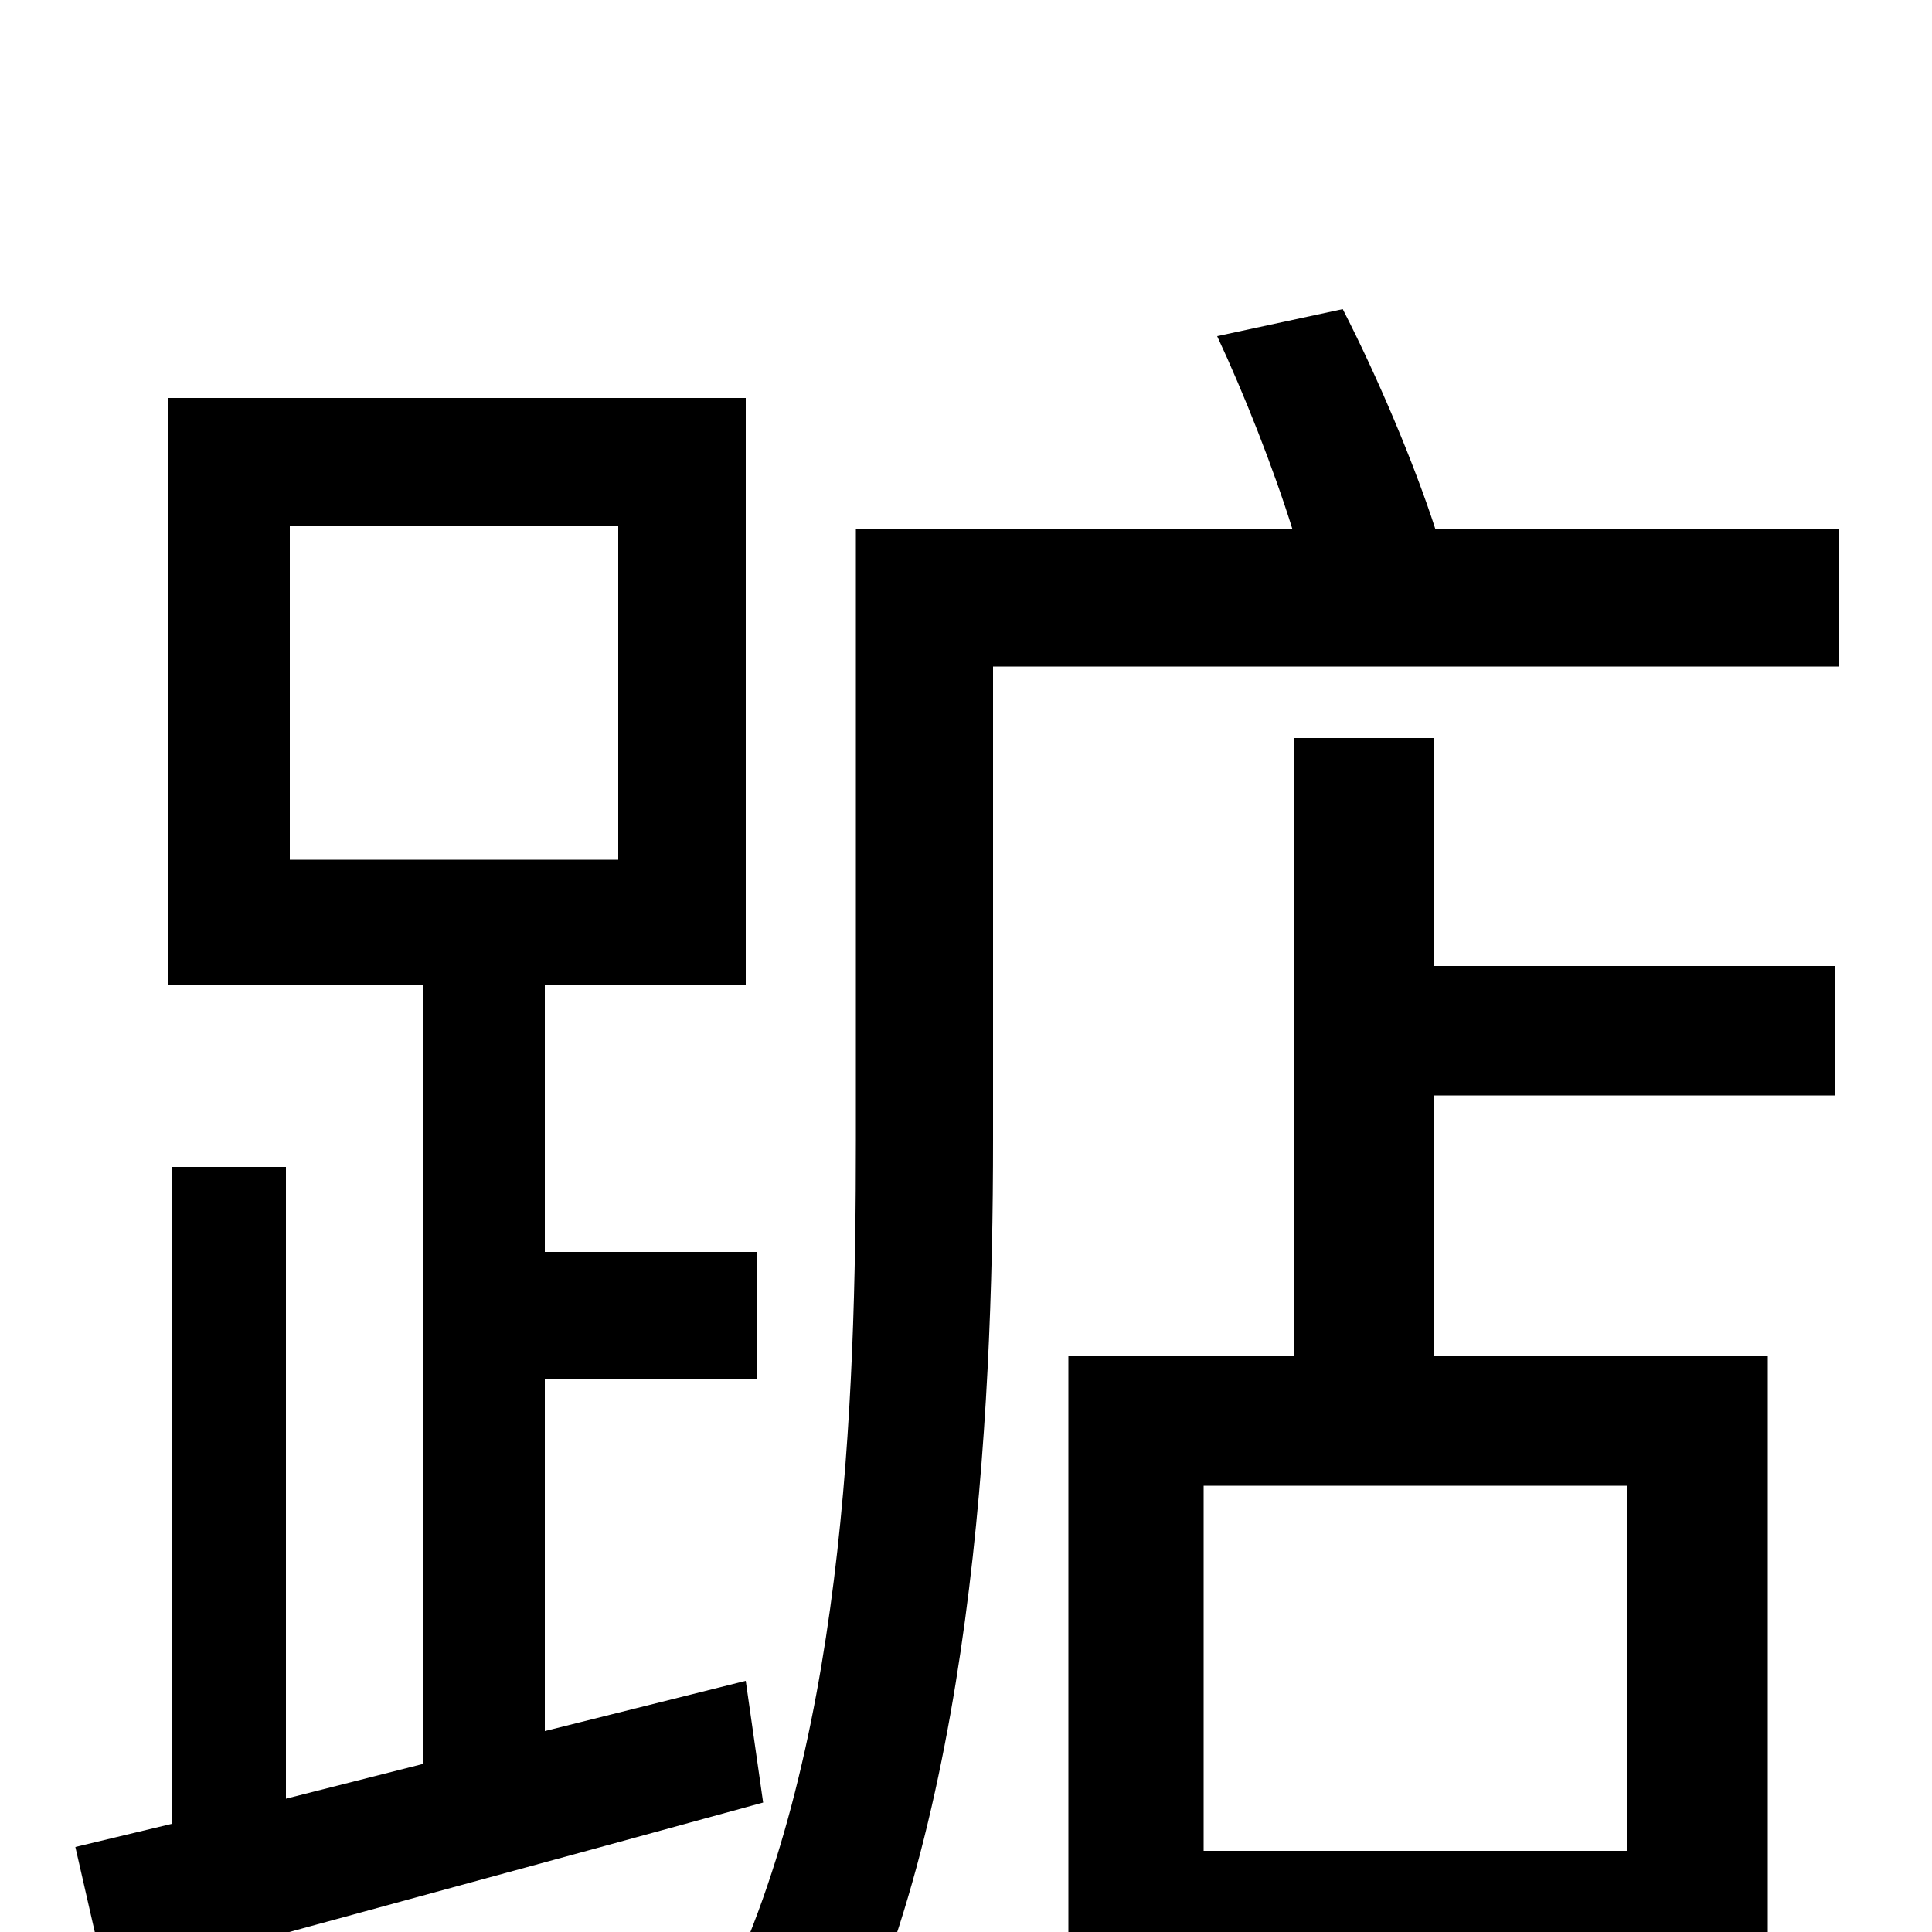 <svg xmlns="http://www.w3.org/2000/svg" viewBox="0 -1000 1000 1000">
	<path fill="#000000" d="M150 -728H320V-555H150ZM386 -130L282 -104V-286H392V-352H282V-490H386V-794H87V-490H219V-87L148 -69V-396H89V-56L39 -44L55 26C149 0 275 -34 395 -67ZM842 -42H623V-231H842ZM742 -618H670V-298H553V74H623V25H842V74H915V-298H742V-433H950V-500H742ZM743 -726C732 -760 713 -805 695 -840L630 -826C644 -796 659 -758 669 -726H443V-410C443 -273 437 -90 370 41C388 48 418 68 431 81C503 -57 514 -264 514 -410V-655H952V-726Z"/>
</svg>